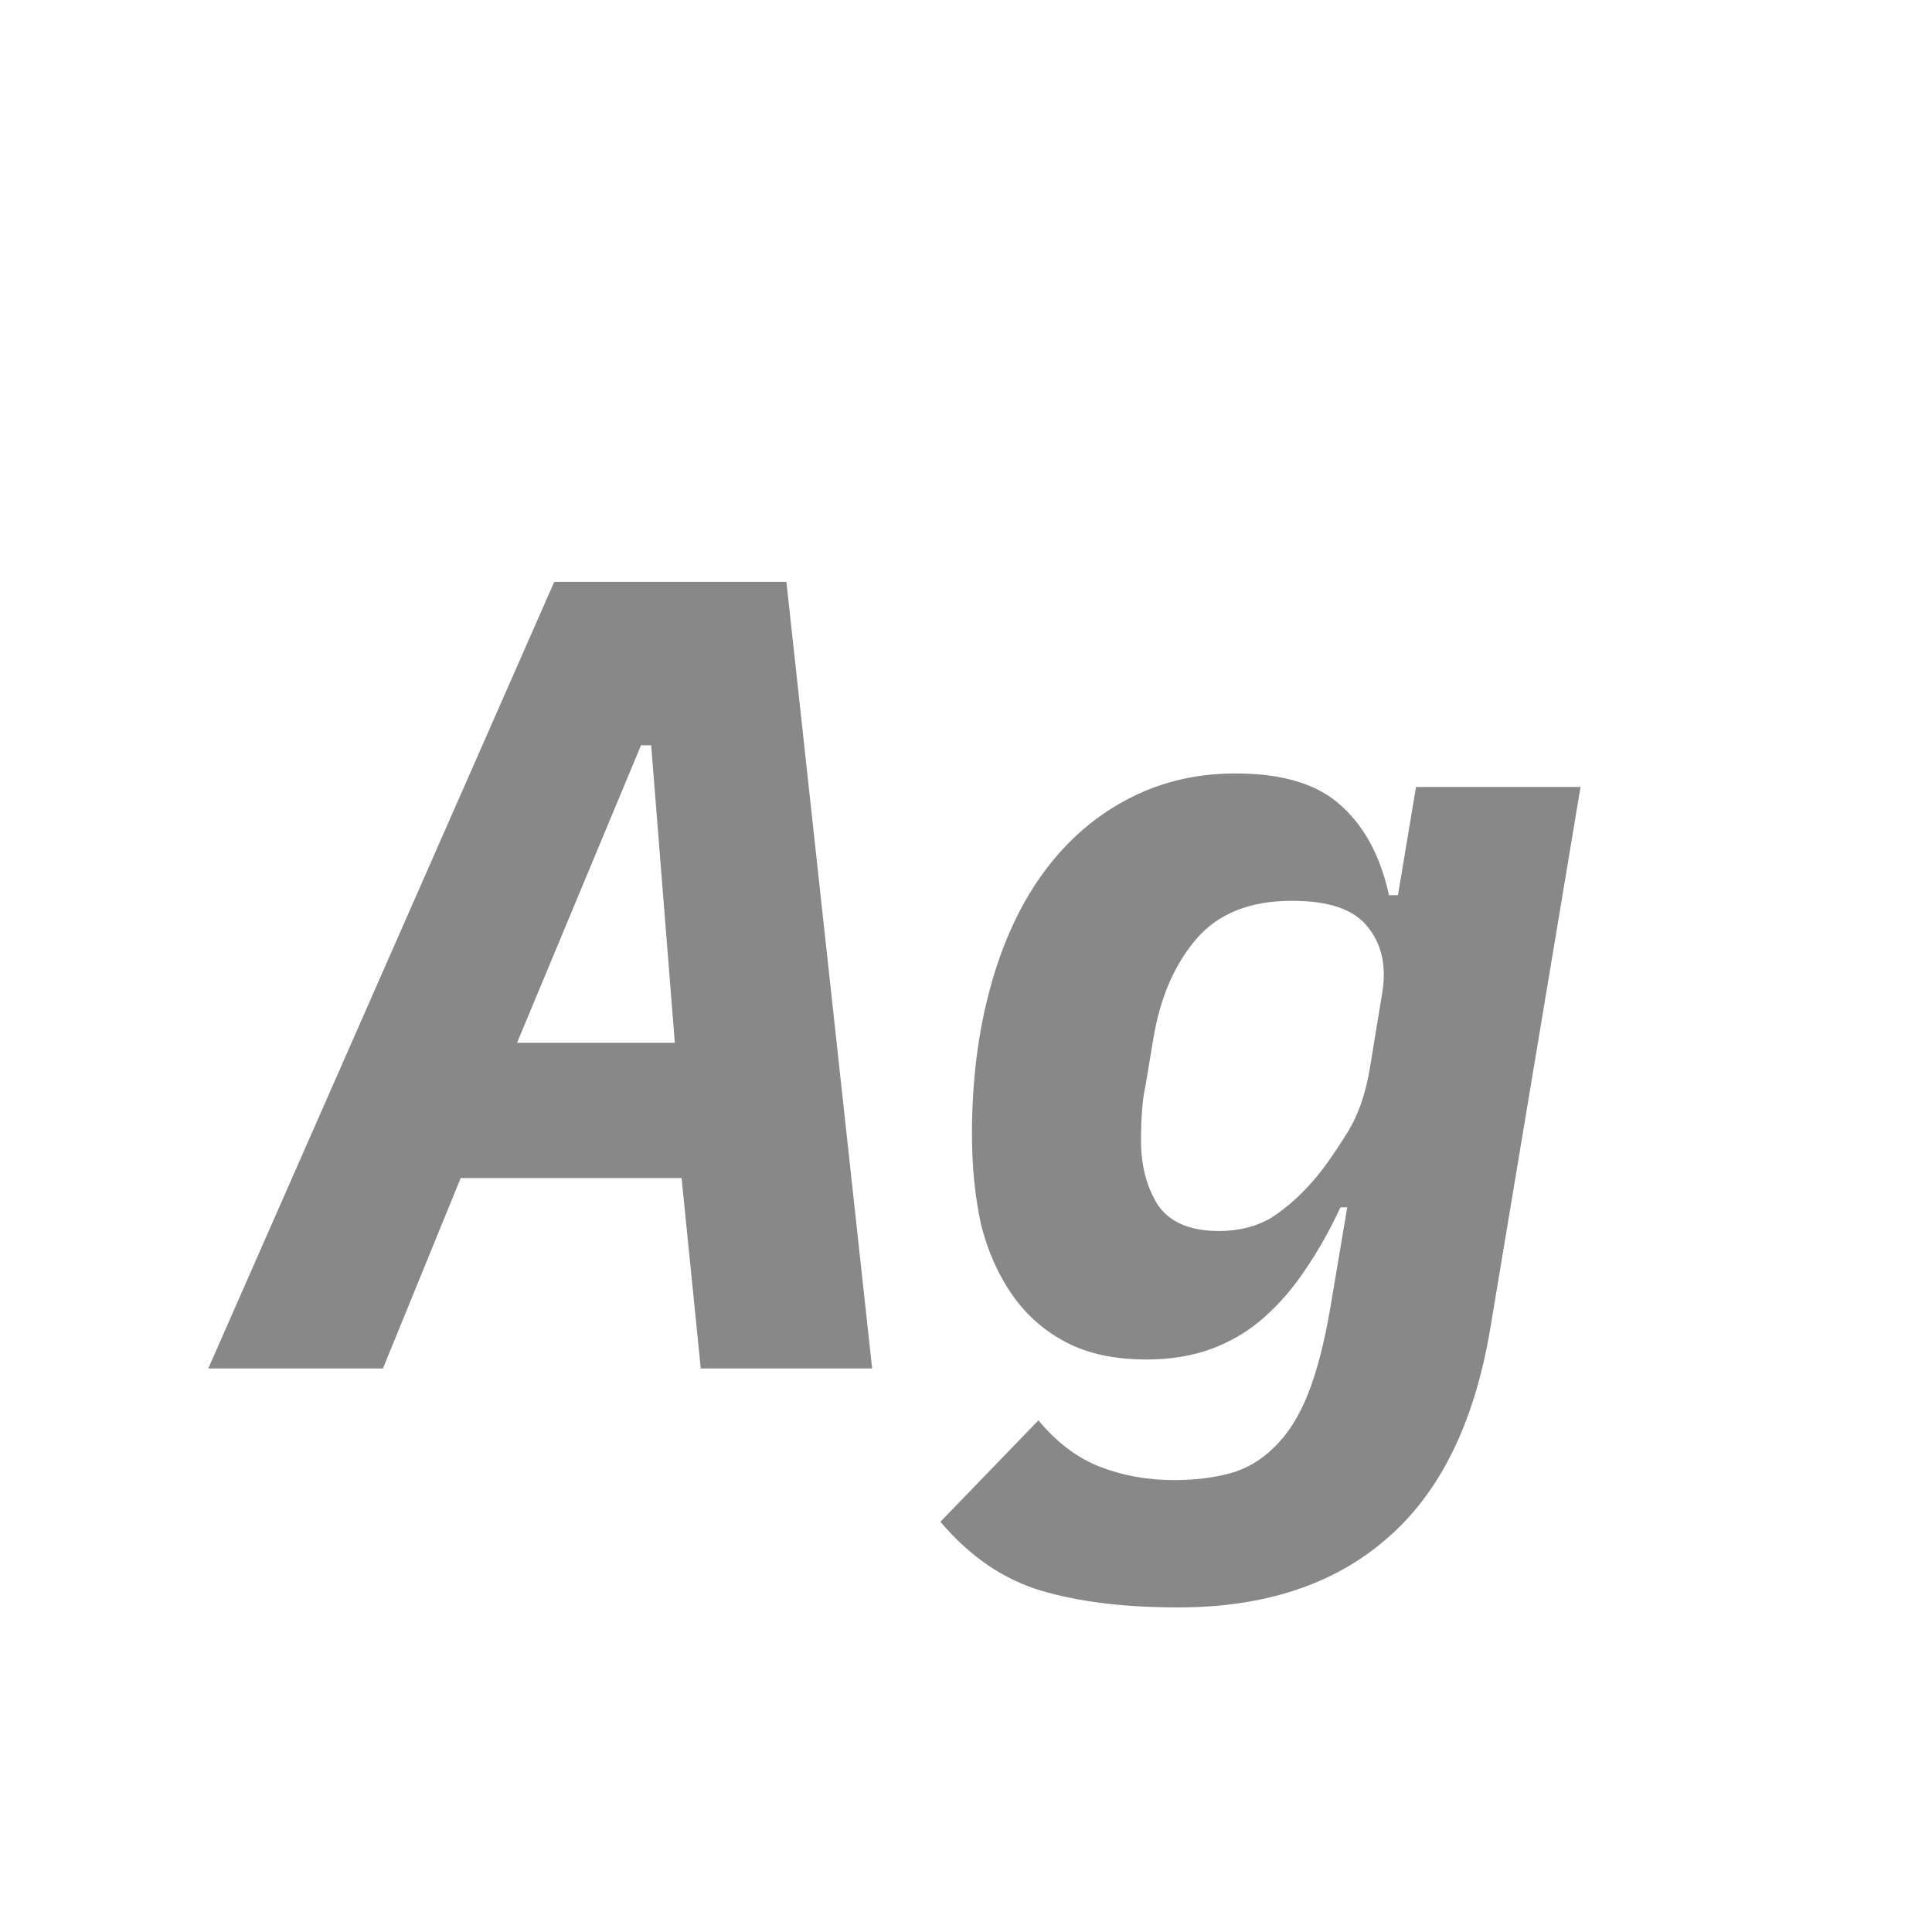 <svg width="24" height="24" viewBox="0 0 24 24" fill="none" xmlns="http://www.w3.org/2000/svg">
<path d="M8.705 17L8.467 14.634H5.723L4.757 17H2.587L6.885 7.228H9.769L10.834 17H8.705ZM8.089 9.258H7.963L6.423 12.954H8.383L8.089 9.258ZM14.636 19.968C13.964 19.968 13.395 19.898 12.928 19.758C12.461 19.618 12.046 19.333 11.682 18.904L12.9 17.644C13.124 17.915 13.376 18.106 13.656 18.218C13.945 18.33 14.253 18.386 14.58 18.386C14.841 18.386 15.075 18.358 15.28 18.302C15.485 18.246 15.667 18.139 15.826 17.98C15.994 17.821 16.134 17.602 16.246 17.322C16.358 17.042 16.451 16.683 16.526 16.244L16.736 14.998H16.652C16.521 15.278 16.377 15.535 16.218 15.768C16.069 15.992 15.901 16.188 15.714 16.356C15.527 16.524 15.313 16.655 15.07 16.748C14.827 16.841 14.552 16.888 14.244 16.888C13.852 16.888 13.521 16.818 13.25 16.678C12.979 16.538 12.755 16.342 12.578 16.09C12.401 15.838 12.27 15.544 12.186 15.208C12.111 14.863 12.074 14.489 12.074 14.088C12.074 13.435 12.149 12.833 12.298 12.282C12.447 11.731 12.662 11.26 12.942 10.868C13.231 10.467 13.577 10.159 13.978 9.944C14.389 9.72 14.846 9.608 15.35 9.608C15.938 9.608 16.377 9.743 16.666 10.014C16.955 10.275 17.151 10.644 17.254 11.12H17.366L17.59 9.776H19.634L18.514 16.496C18.318 17.672 17.889 18.545 17.226 19.114C16.573 19.683 15.709 19.968 14.636 19.968ZM15.14 15.292C15.392 15.292 15.611 15.236 15.798 15.124C15.985 15.003 16.162 14.844 16.33 14.648C16.442 14.517 16.568 14.34 16.708 14.116C16.857 13.892 16.96 13.612 17.016 13.276L17.17 12.338C17.226 12.002 17.165 11.727 16.988 11.512C16.82 11.297 16.507 11.19 16.05 11.19C15.527 11.19 15.131 11.349 14.86 11.666C14.589 11.983 14.412 12.394 14.328 12.898L14.23 13.486C14.211 13.57 14.197 13.668 14.188 13.78C14.179 13.892 14.174 14.023 14.174 14.172C14.174 14.48 14.244 14.746 14.384 14.97C14.533 15.185 14.785 15.292 15.14 15.292Z" fill="#888888"/>
</svg>
